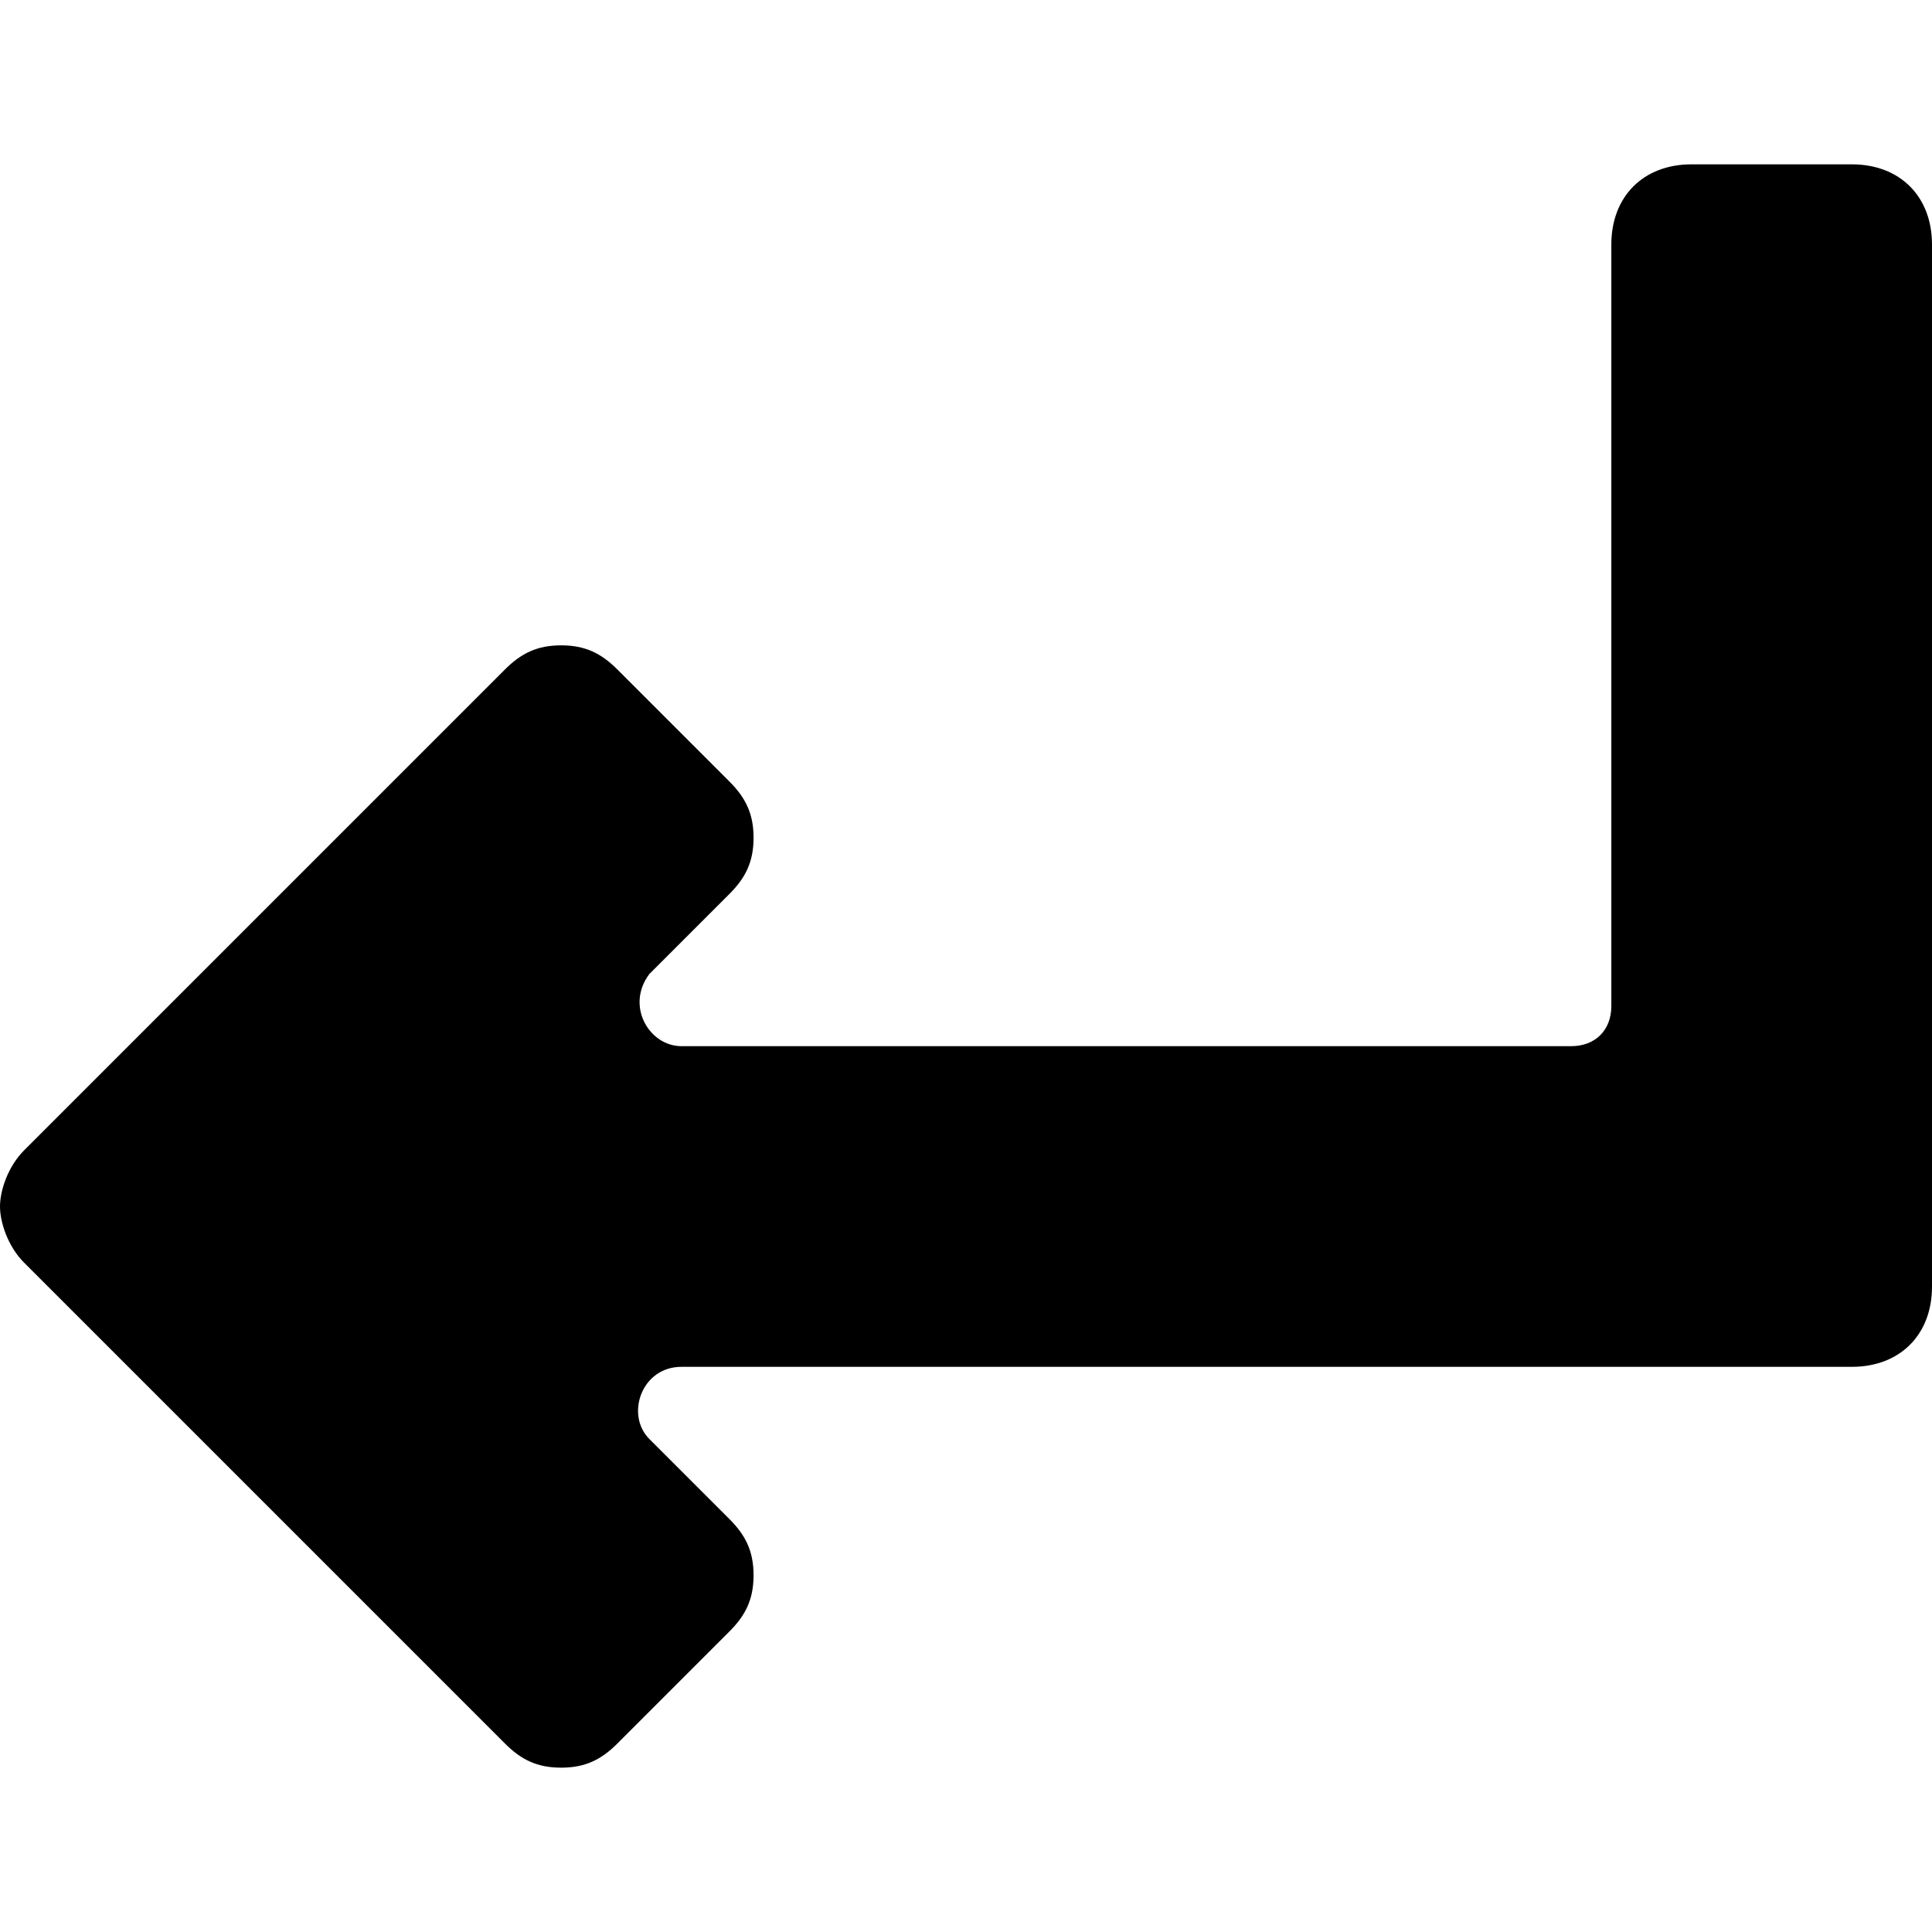 <?xml version='1.0' encoding='iso-8859-1'?>
<svg version="1.1" xmlns="http://www.w3.org/2000/svg" viewBox="0 0 24.1 24.1" xmlns:xlink="http://www.w3.org/1999/xlink" enable-background="new 0 0 24.1 24.1">
  <path d="m23.1,17.05c0.6,0 1-0.4 1-1v-13c0-0.6-0.4-1-1-1h-2c-0.6,0-1,0.4-1,1v9.5c0,0.3-0.2,0.5-0.5,0.5h-11.1c-0.4,0-0.7-0.5-0.4-0.9l1-1c0.2-0.2 0.3-0.4 0.3-0.7 0-0.3-0.1-0.5-0.3-0.7l-1.4-1.4c-0.2-0.2-0.4-0.3-0.7-0.3-0.3,0-0.5,0.1-0.7,0.3l-6,6c-0.2,0.2-0.3,0.5-0.3,0.7s0.1,0.5 0.3,0.7l6,6c0.2,0.2 0.4,0.3 0.7,0.3 0.3,0 0.5-0.1 0.7-0.3l1.4-1.4c0.2-0.2 0.3-0.4 0.3-0.7s-0.1-0.5-0.3-0.7l-1-1c-0.3-0.3-0.1-0.9 0.4-0.9l14.6-0z"/>
</svg>

